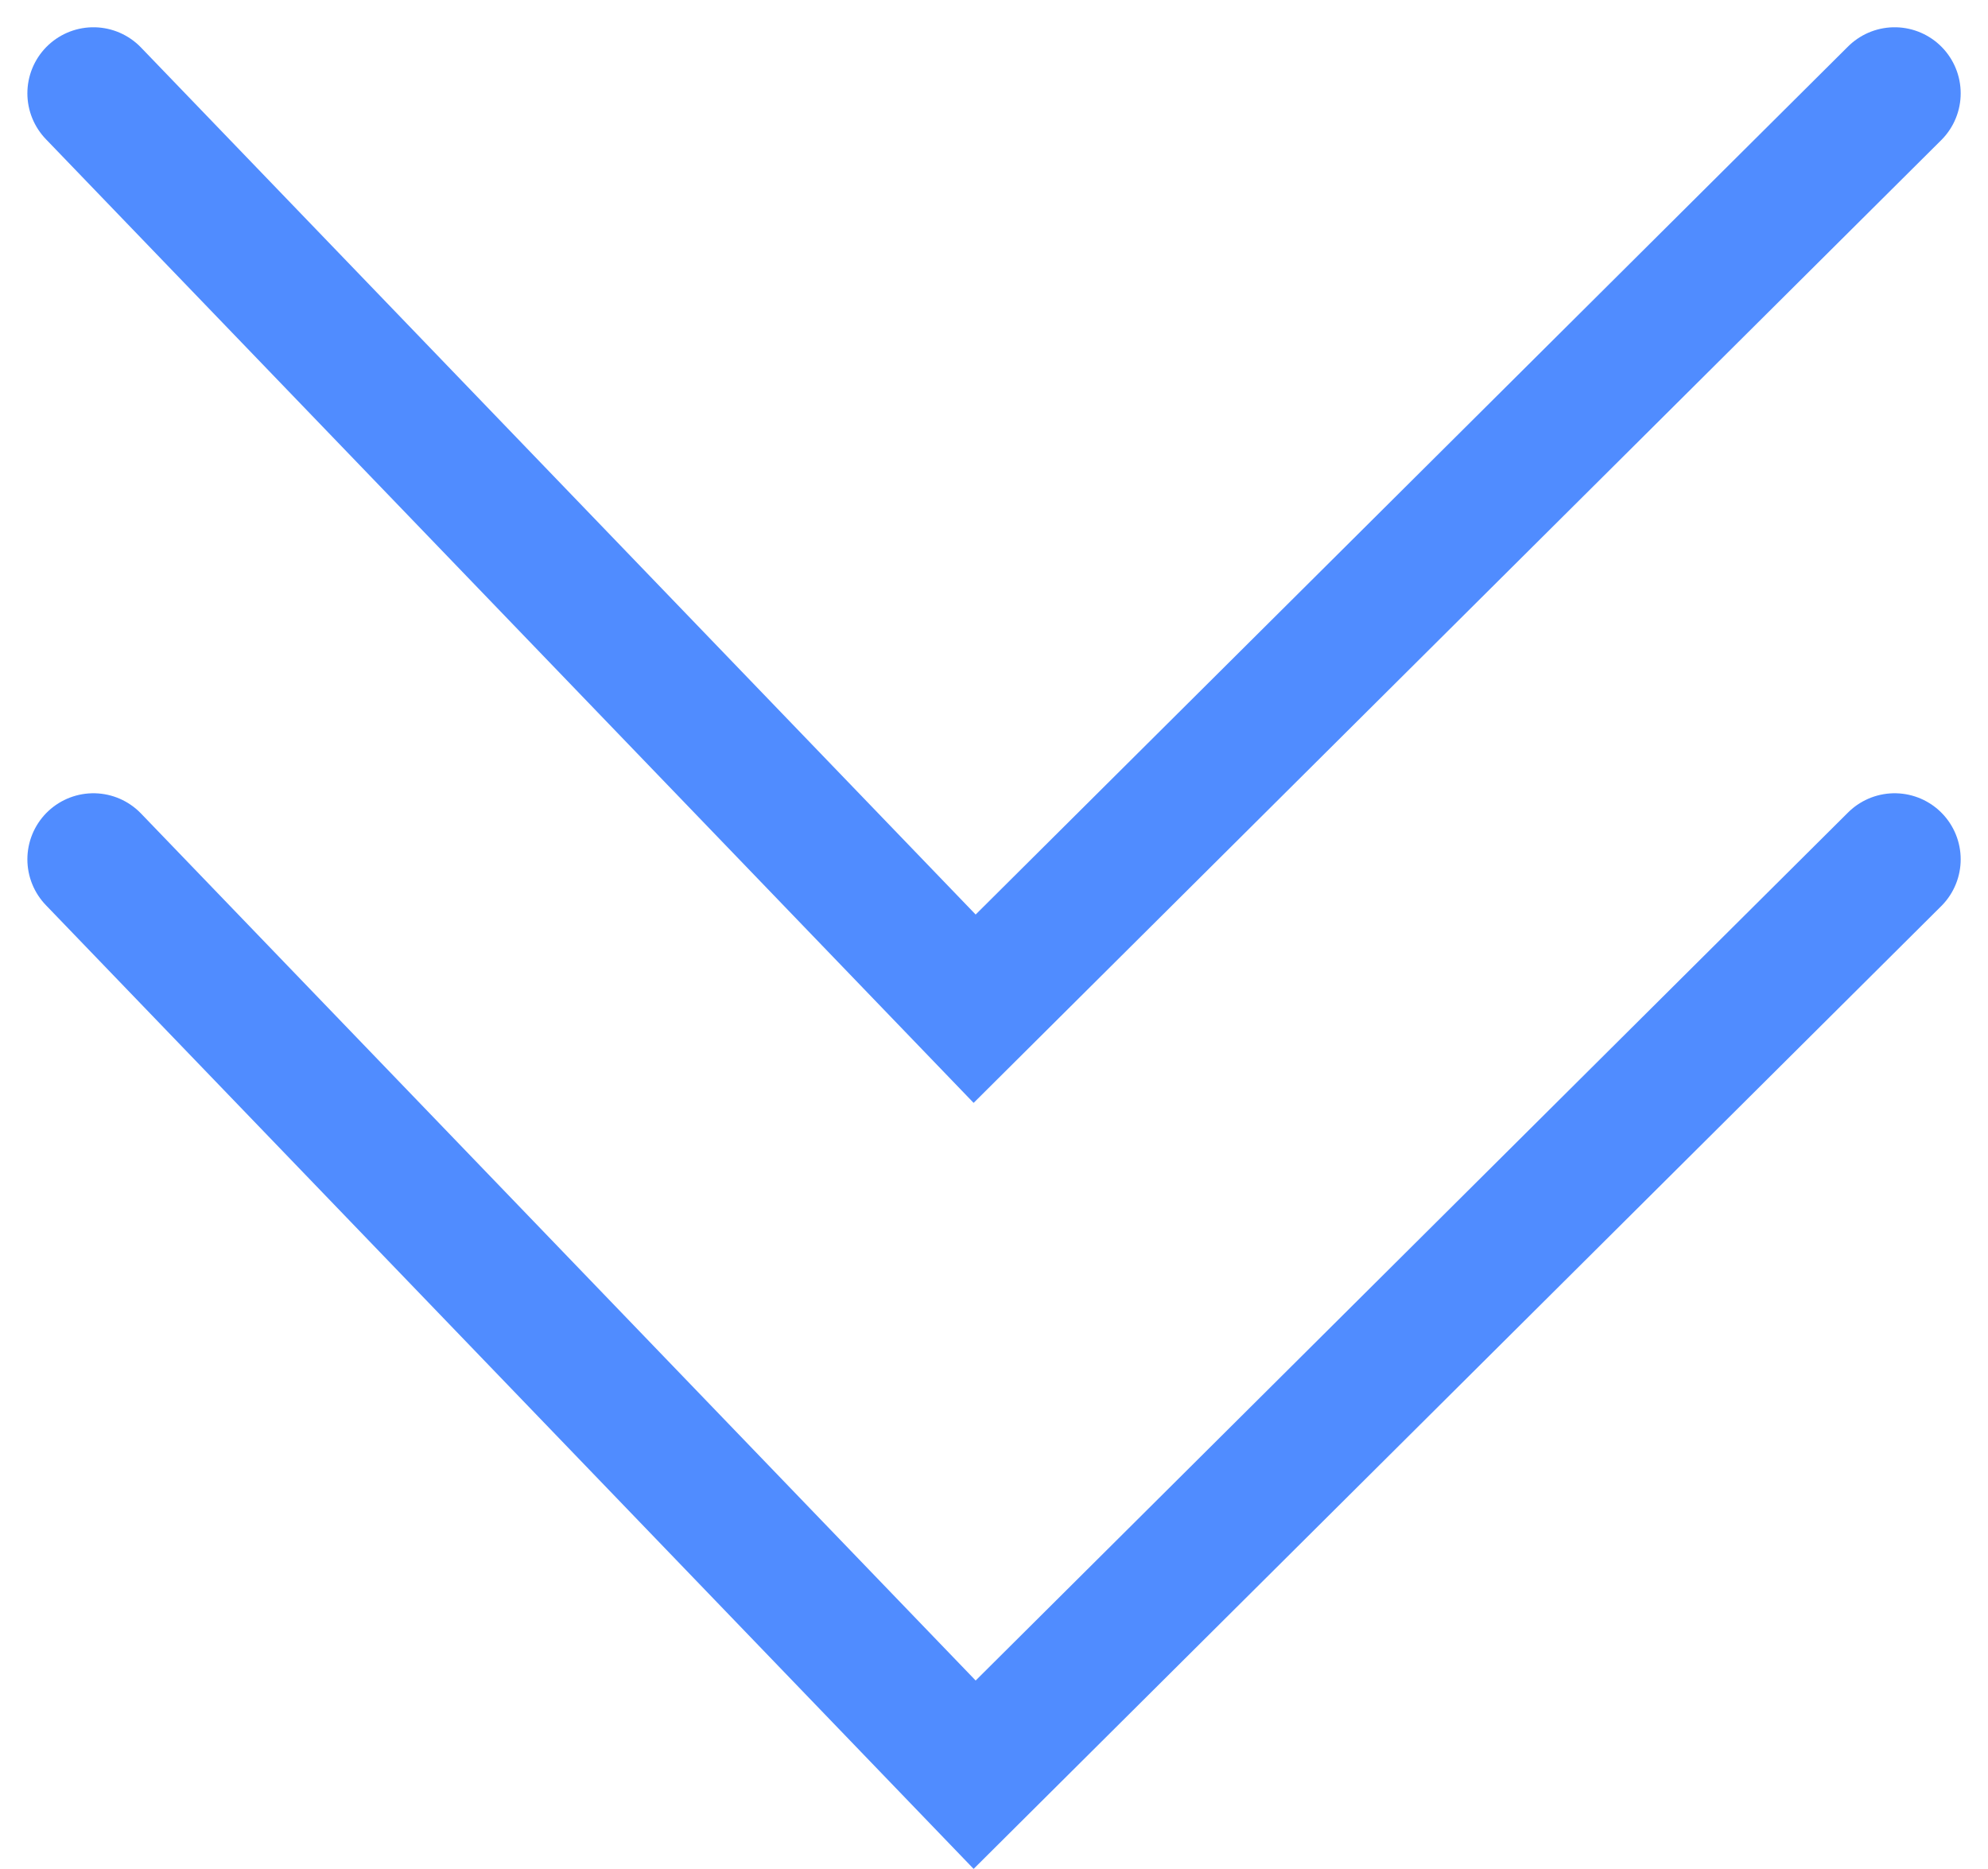 <svg xmlns="http://www.w3.org/2000/svg" width="33.111" height="31.124" viewBox="0 0 33.111 31.124">
  <g id="_1-下拉" data-name="1-下拉" transform="translate(-283.115 -1012.646)">
    <path id="路径_335" data-name="路径 335" d="M-1052.329,875.2l14.677,15.244,15.323-15.244" transform="translate(1337 139)" fill="none" stroke="#508cff" stroke-linecap="round" stroke-width="2.2"/>
    <path id="路径_336" data-name="路径 336" d="M-1052.329,875.2l14.677,15.244,15.323-15.244" transform="translate(1337 151.756)" fill="none" stroke="#508cff" stroke-linecap="round" stroke-width="2.2"/>
  </g>
</svg>
